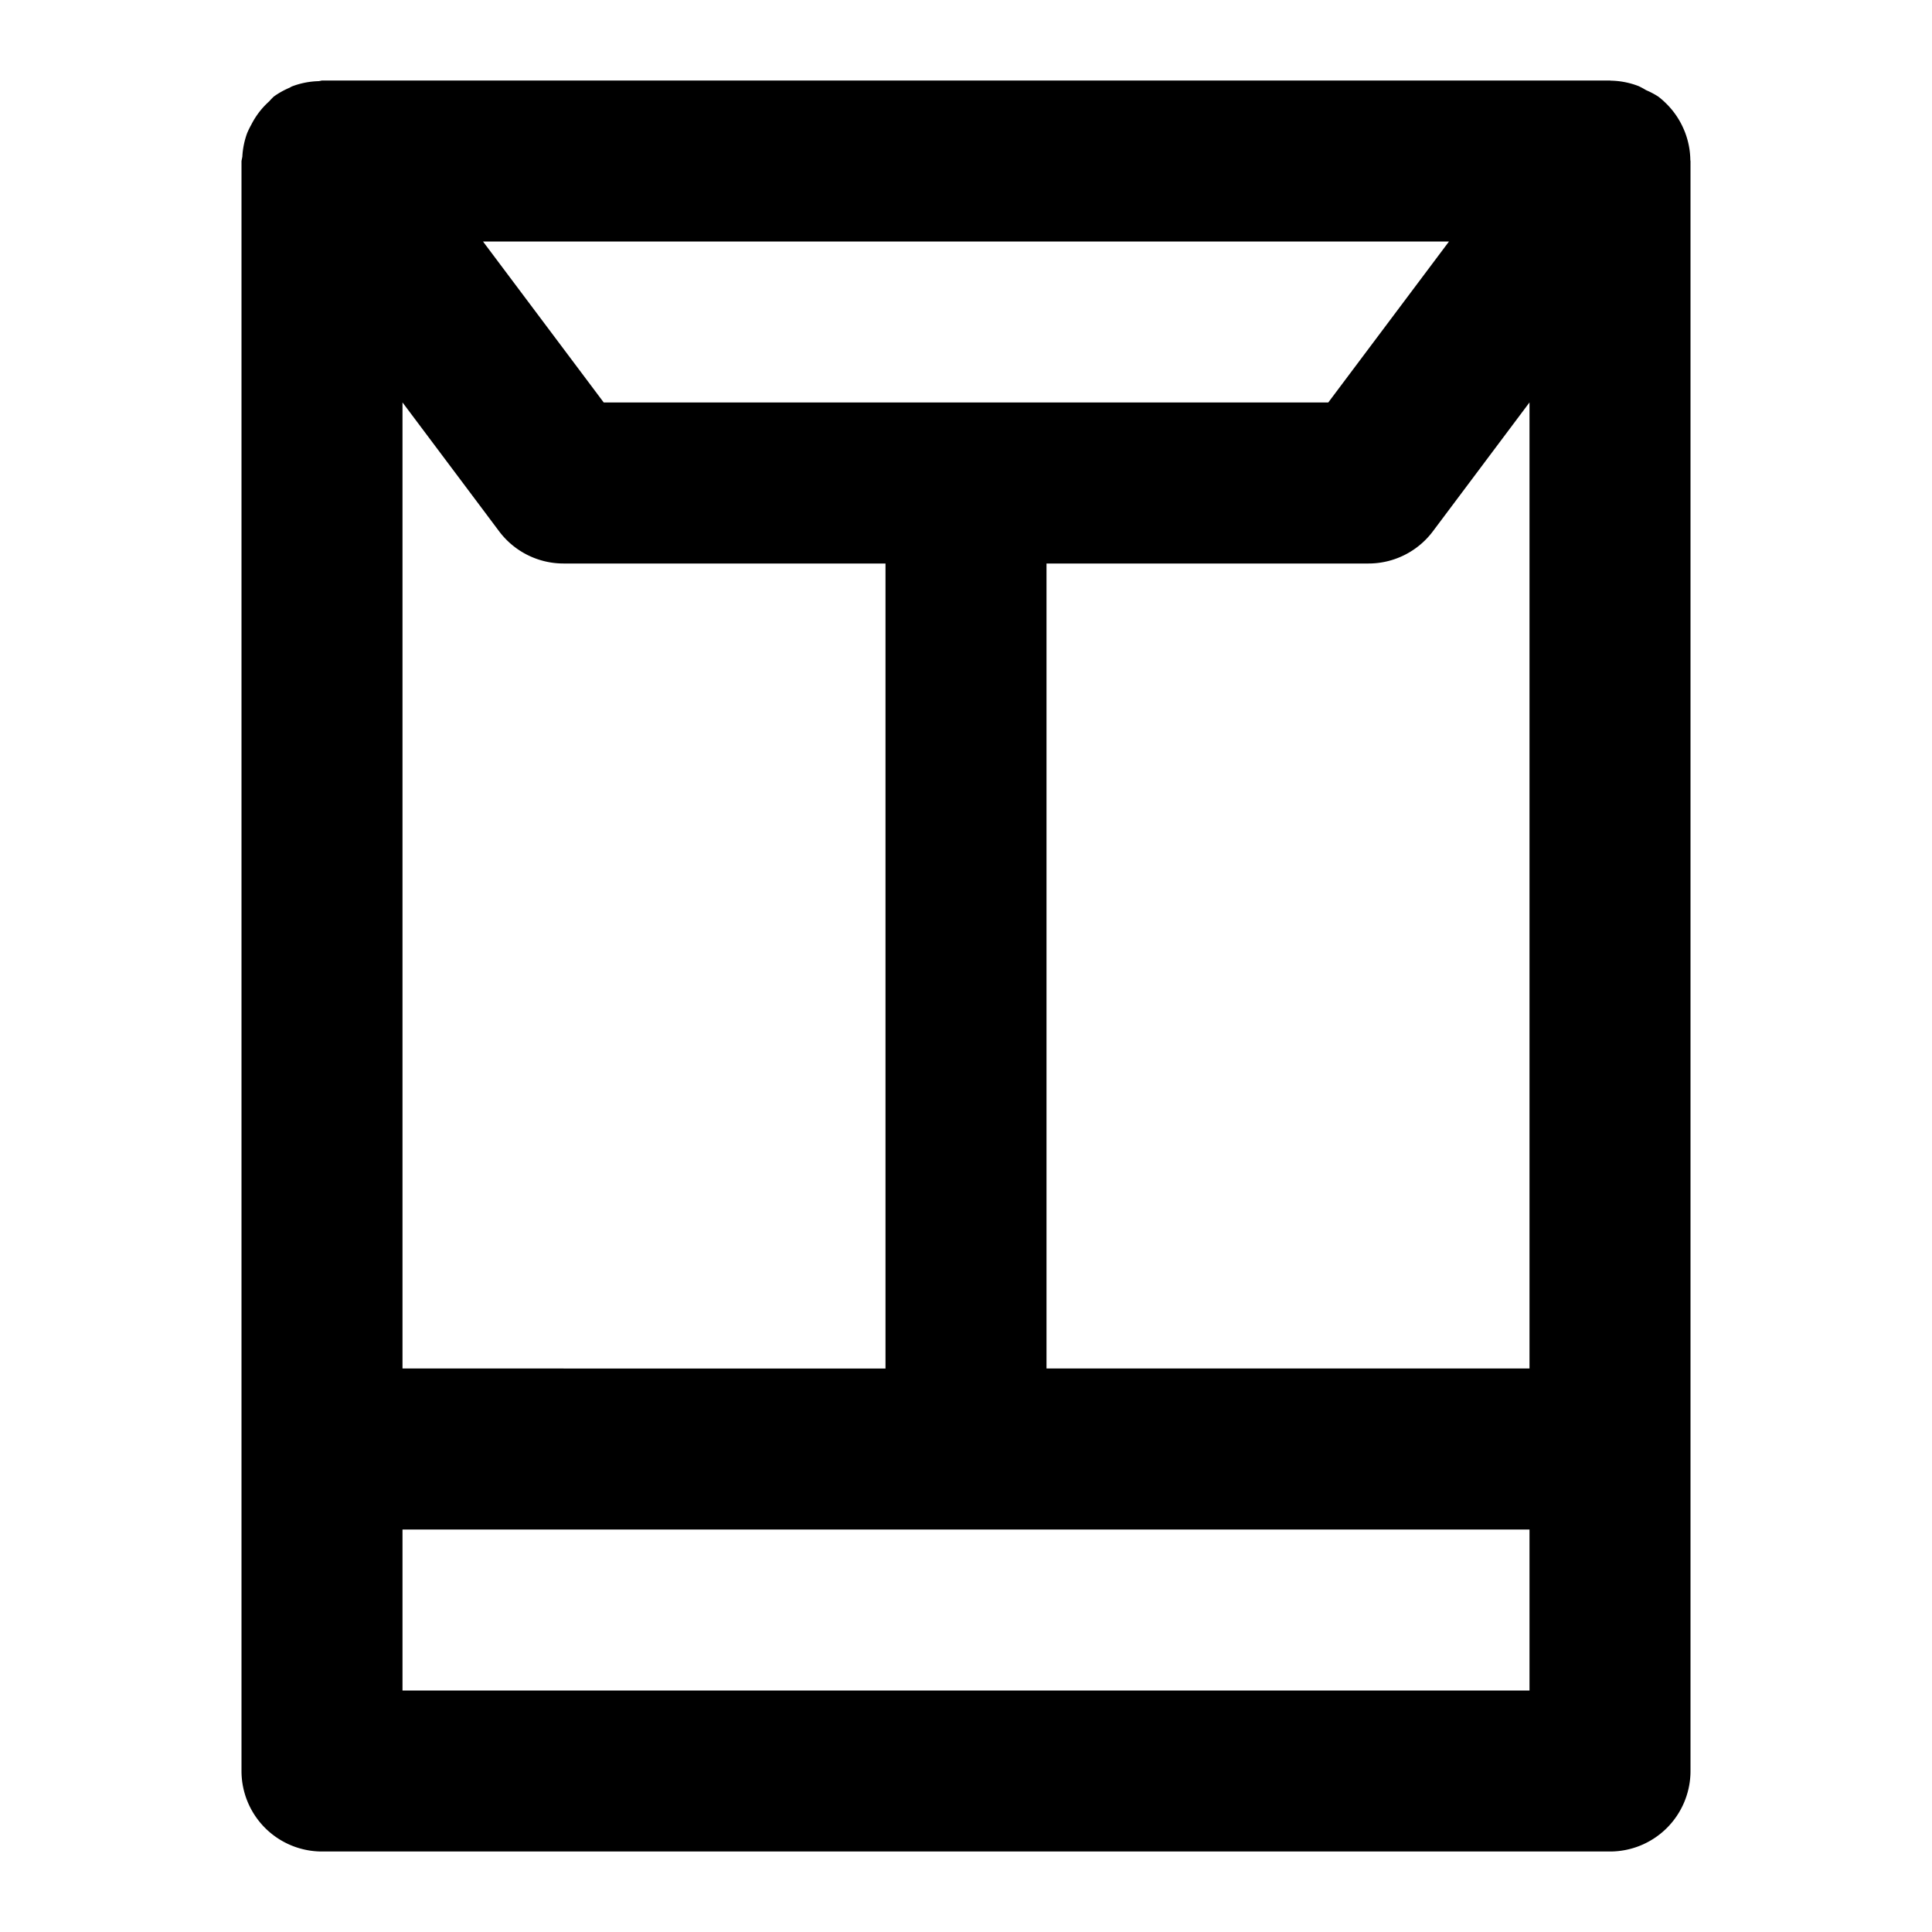 <svg xmlns="http://www.w3.org/2000/svg" width="48" height="48" viewBox="0 0 48 48"><path d="m8 2-.078.016a2 2 0 0 0-.676.134l-.053.03a2 2 0 0 0-.392.22 2 2 0 0 0-.115.12 2 2 0 0 0-.178.181 2 2 0 0 0-.266.399 2 2 0 0 0-.105.216 2 2 0 0 0-.116.577L6 4v40a2 2 0 0 0 2 2h32a2 2 0 0 0 2-2V4l-.004-.021a2 2 0 0 0-.142-.717l-.02-.047a2 2 0 0 0-.408-.613l-.024-.024A2 2 0 0 0 41.2 2.4a2 2 0 0 0-.303-.16 2 2 0 0 0-.185-.1 2 2 0 0 0-.693-.136L40 2zm4 4h24l-3 4H15zm-2 3.998 2.4 3.201A2 2 0 0 0 14 14h8v20H10zm28 0V34H26V14h8a2 2 0 0 0 1.6-.8zM10 38h28v4H10z"/></svg>